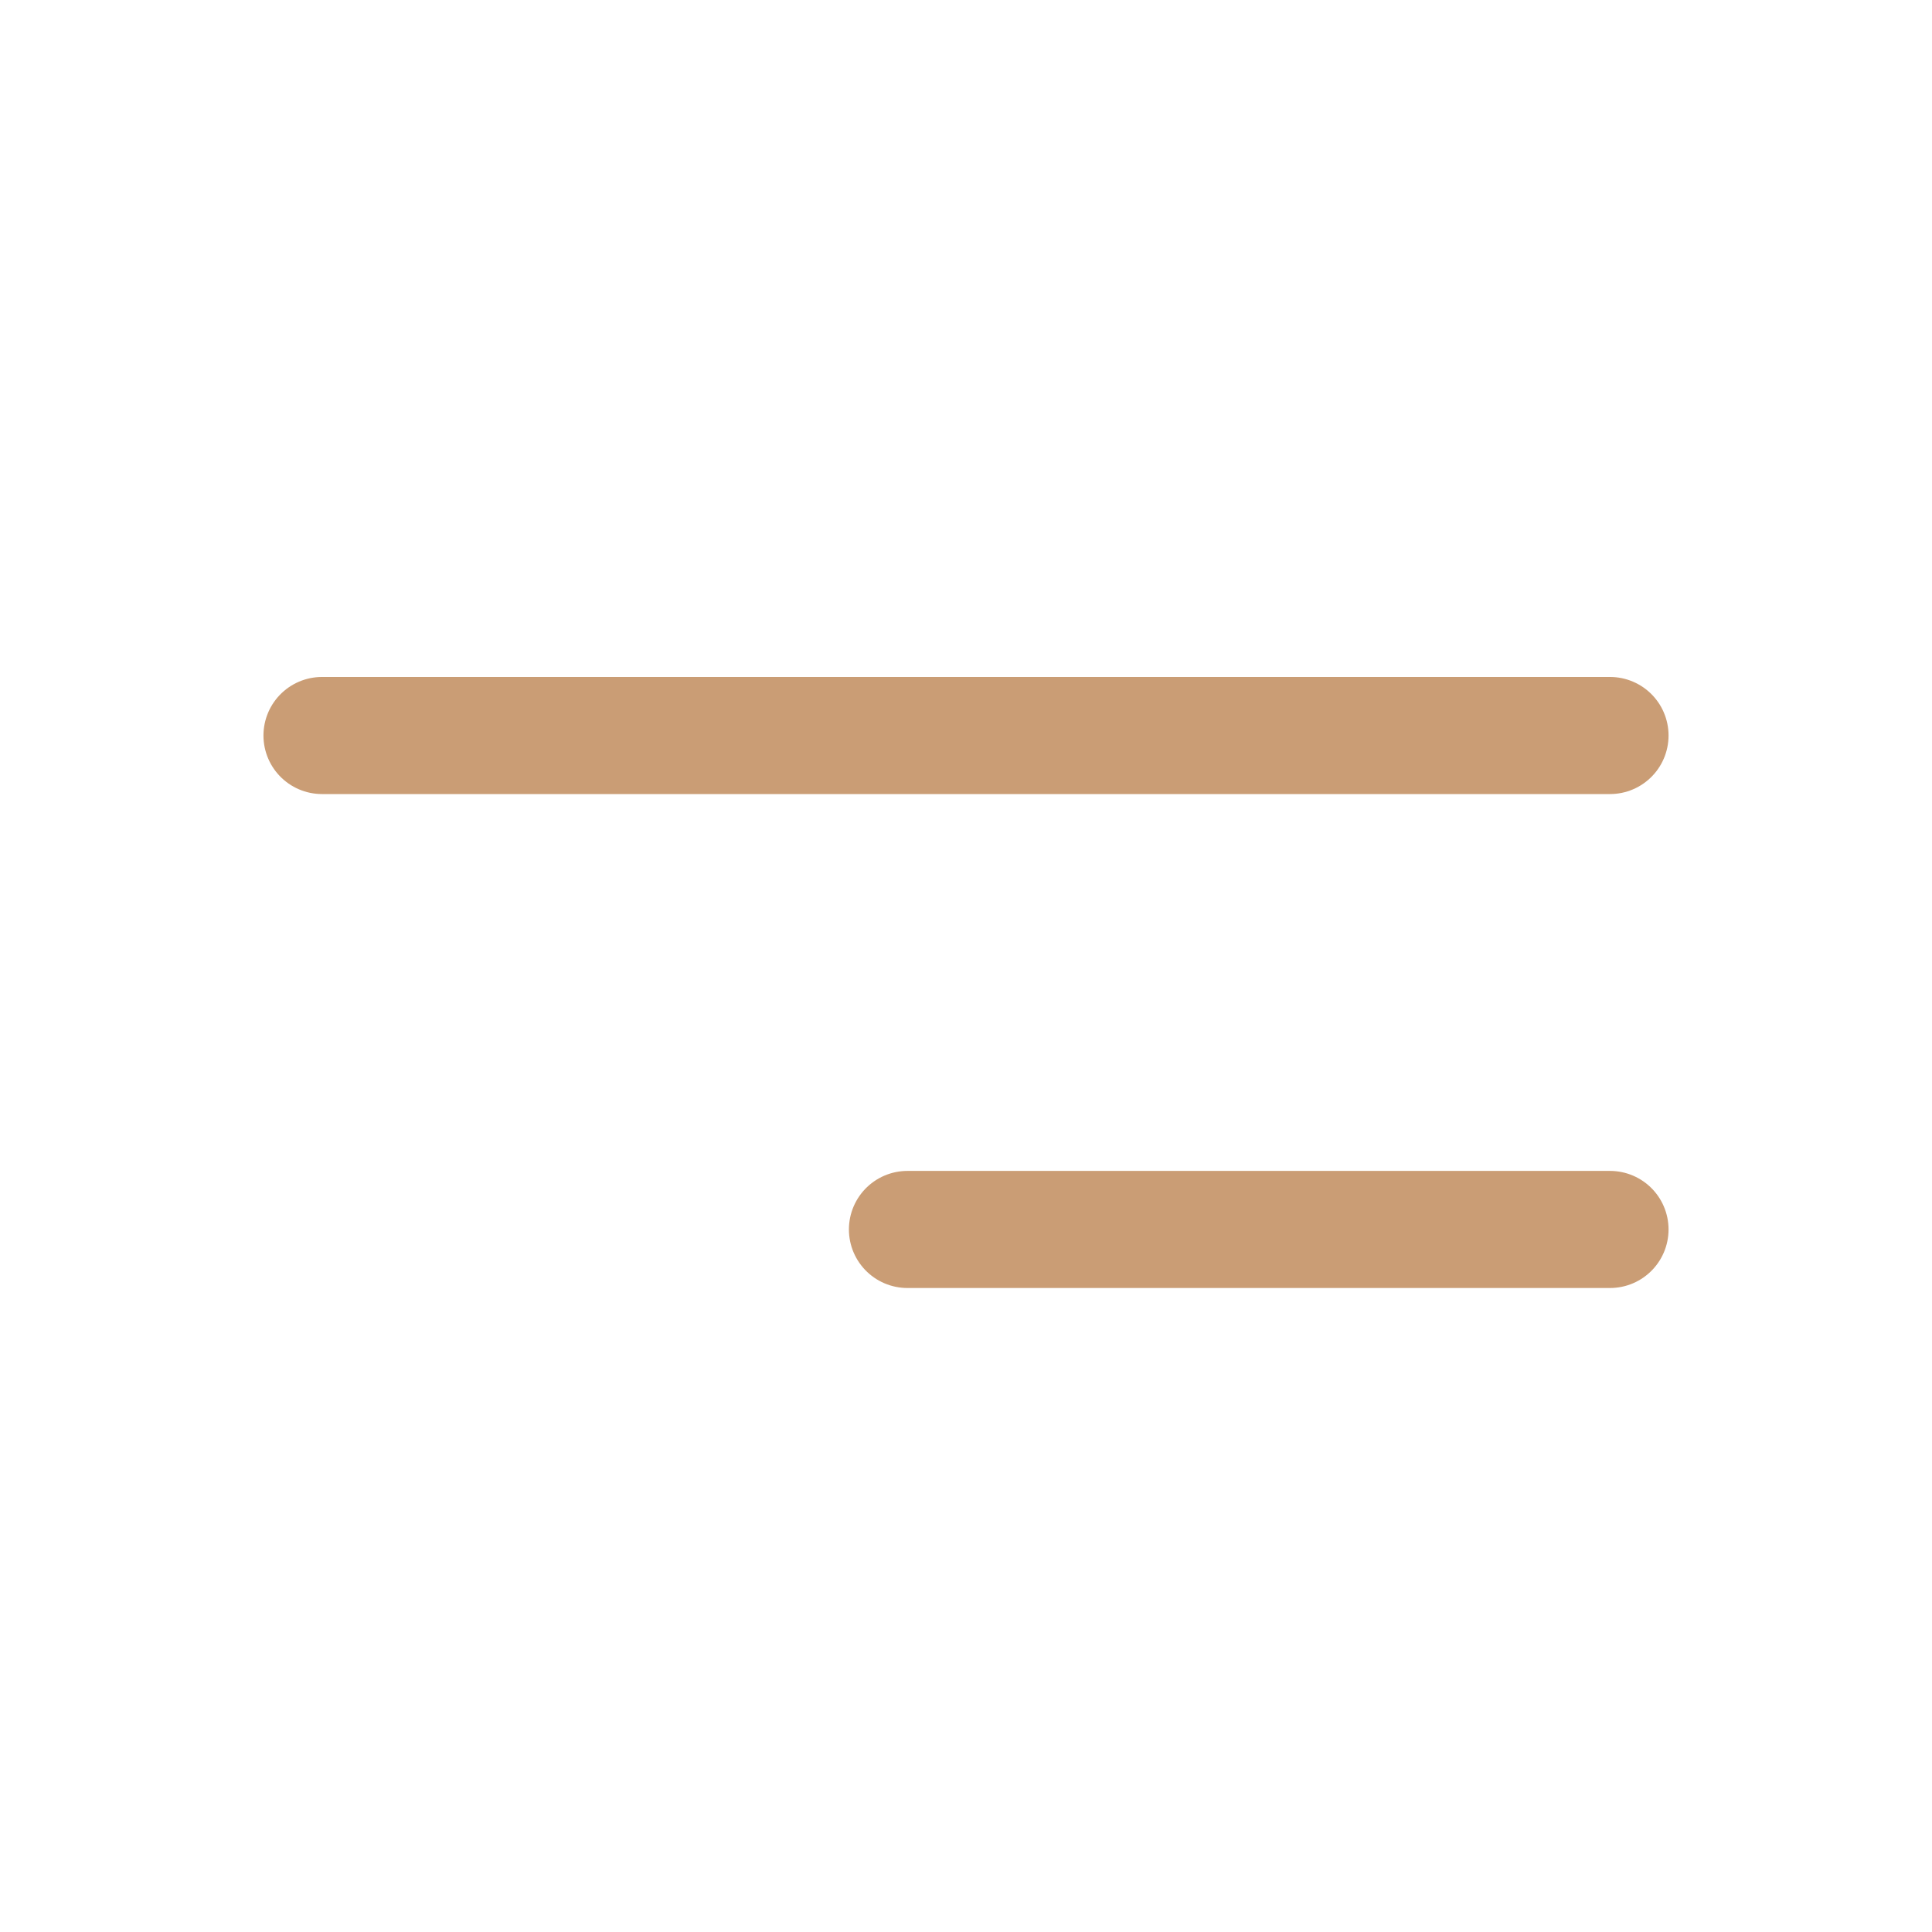 <svg width="33" height="33" viewBox="0 0 33 33" xmlns="http://www.w3.org/2000/svg">
    <g fill="none" fill-rule="evenodd">
        <path d="M.5.5h32v32H.5z"/>
        <g fill-rule="nonzero" stroke="#CA9D75" stroke-linecap="round" stroke-linejoin="round" stroke-width="2">
            <path d="M15.5 21h12M5.5 12.563h22"/>
        </g>
    </g>
</svg>
